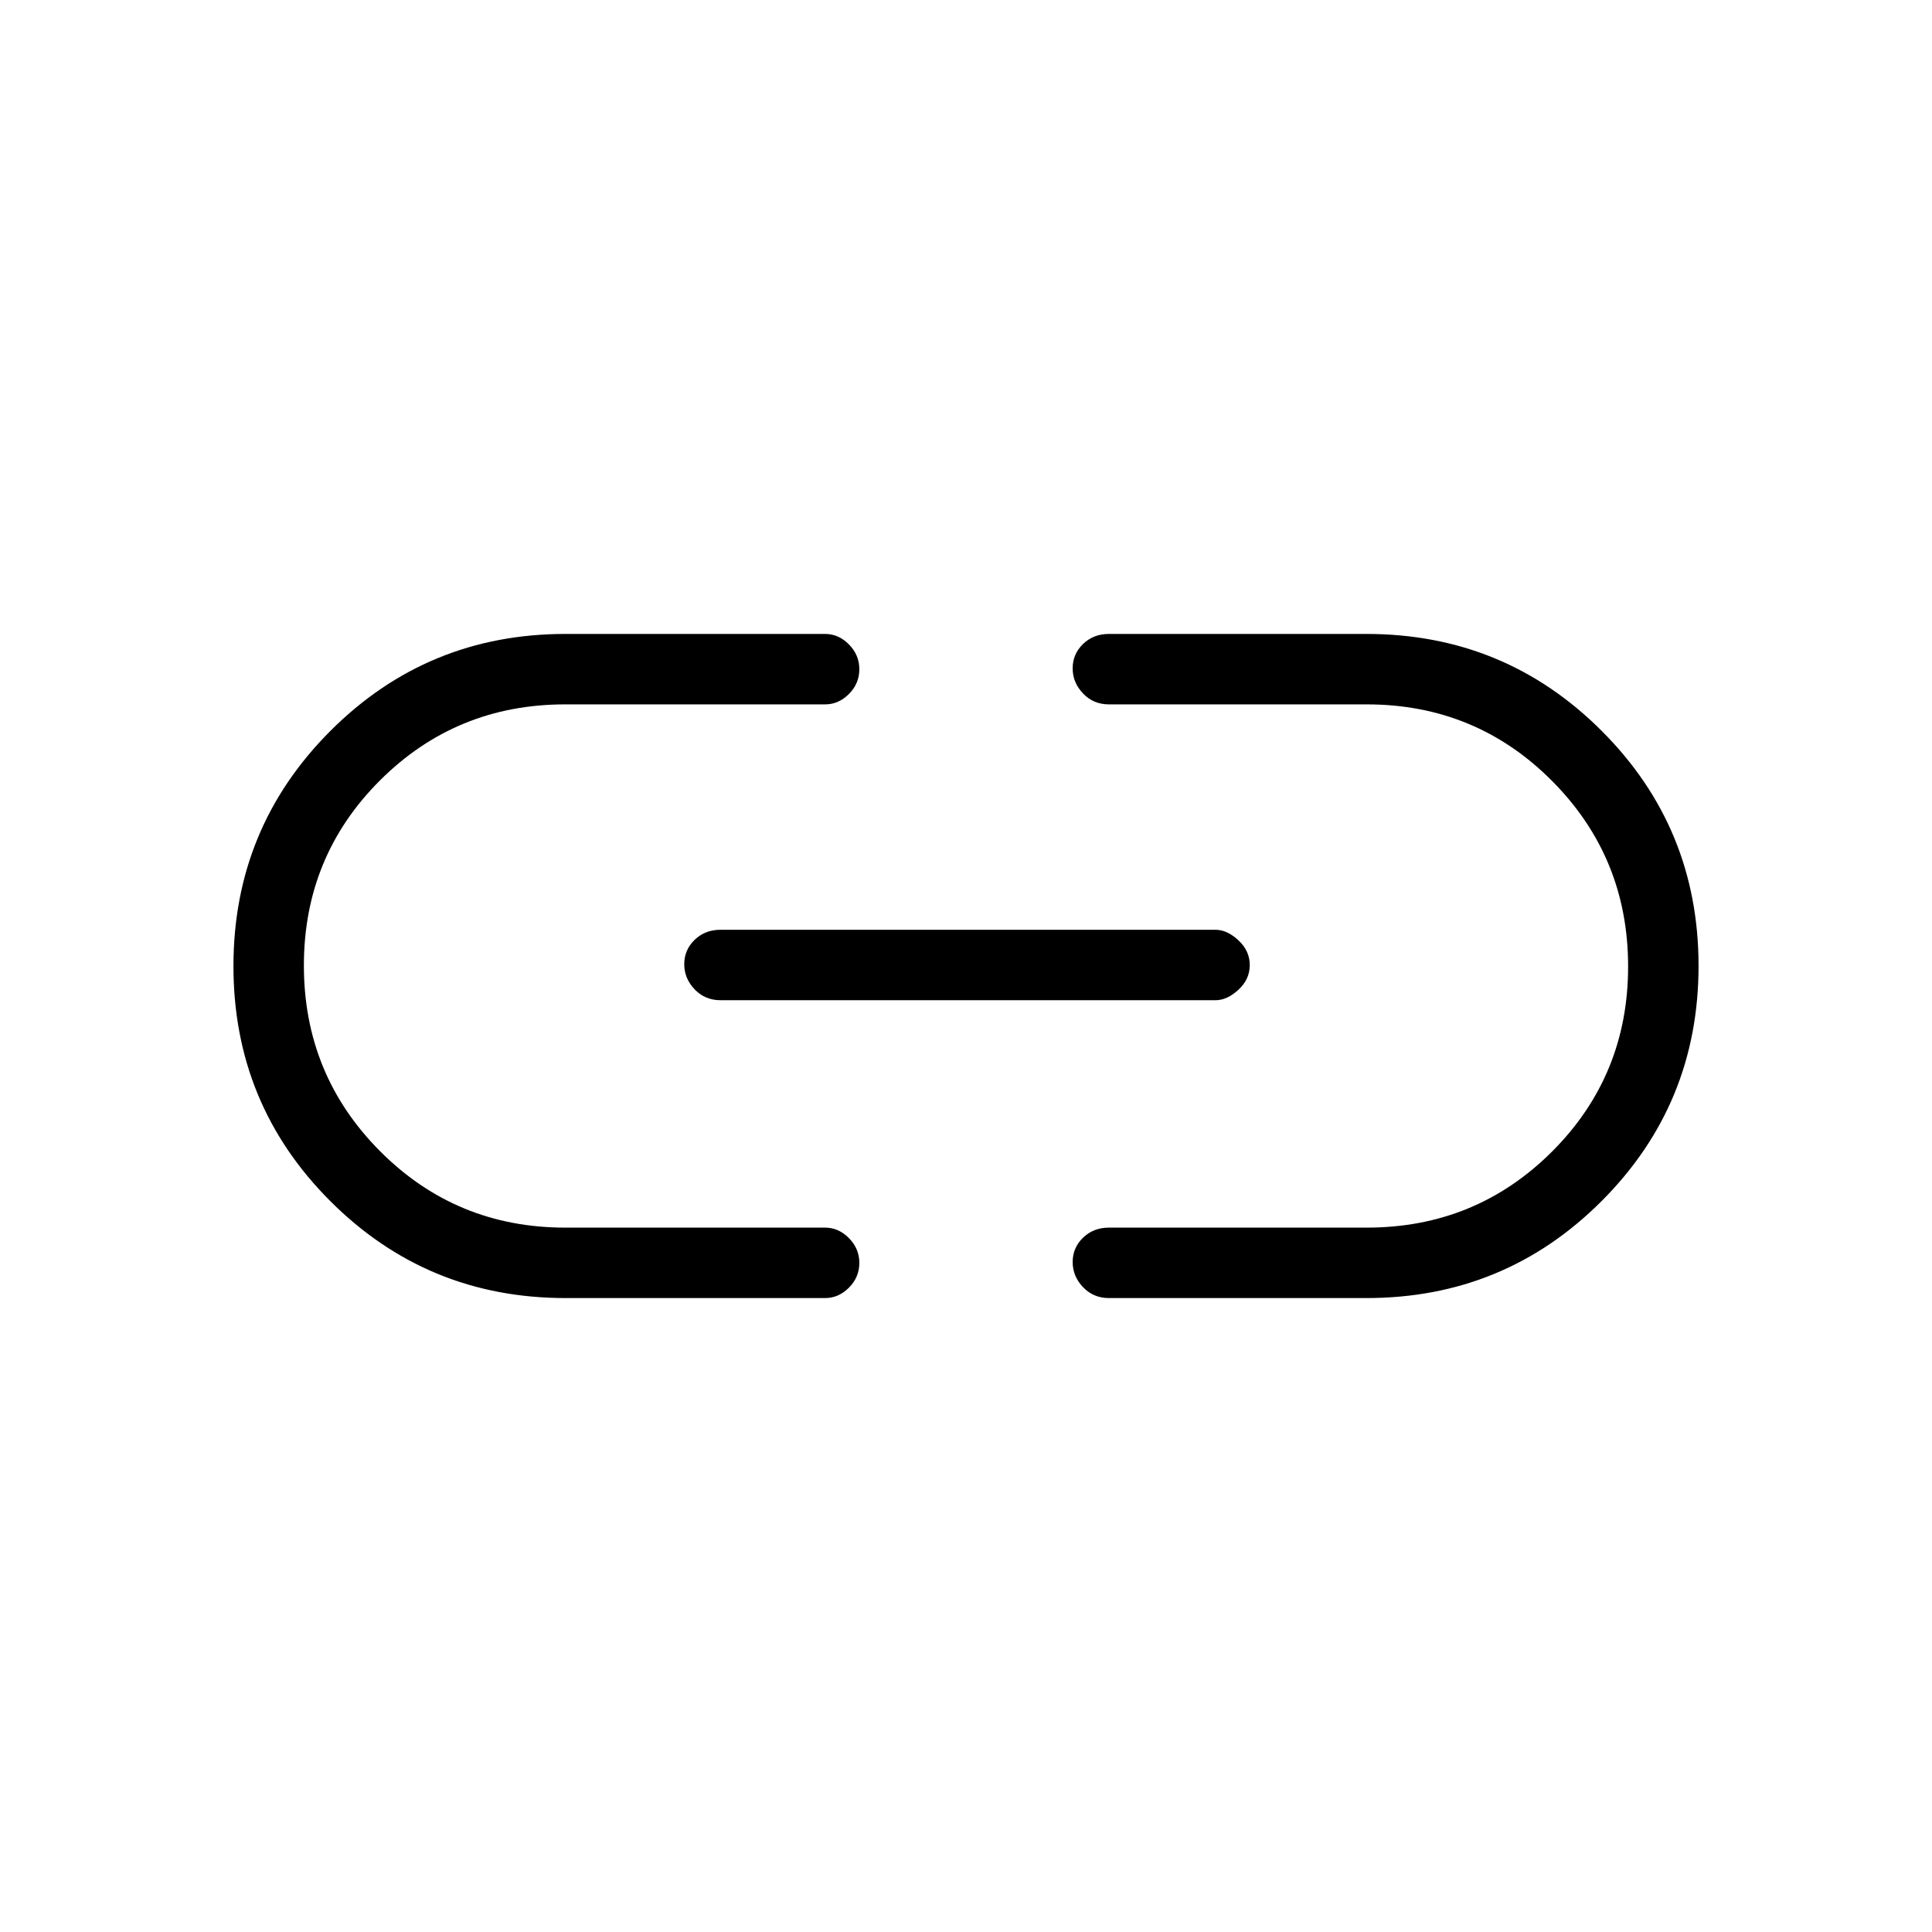 <svg xmlns="http://www.w3.org/2000/svg" height="48" viewBox="0 -960 960 960" width="48"><path d="M281-315q-68.68 0-116.84-48.14T116-479.94q0-68.66 48.16-116.86T281-645h129q6.7 0 11.85 5.23 5.15 5.23 5.15 12.31 0 7.09-5.15 12.28Q416.7-610 410-610H280.88q-54.21 0-92.05 37.76-37.83 37.77-37.83 92Q151-426 188.83-388q37.84 38 92.05 38H410q6.7 0 11.85 5.23 5.15 5.23 5.15 12.31 0 7.09-5.15 12.28Q416.7-315 410-315H281Zm77-148q-7.68 0-12.84-5.41t-5.16-12.5q0-7.09 5.16-12.09t12.84-5h246q5.73 0 11.36 5.23 5.64 5.23 5.64 12.31 0 7.09-5.64 12.28Q609.73-463 604-463H358Zm193 148q-7.67 0-12.84-5.41-5.16-5.41-5.16-12.5t5.16-12.09q5.17-5 12.84-5h128.12q54.21 0 92.05-37.76 37.83-37.77 37.83-92Q809-534 771.17-572q-37.84-38-92.05-38H551q-7.67 0-12.84-5.41-5.16-5.41-5.16-12.5t5.16-12.09q5.17-5 12.84-5h128q68.68 0 116.84 48.14T844-480.06q0 68.67-48.16 116.86Q747.68-315 679-315H551Z"/></svg>